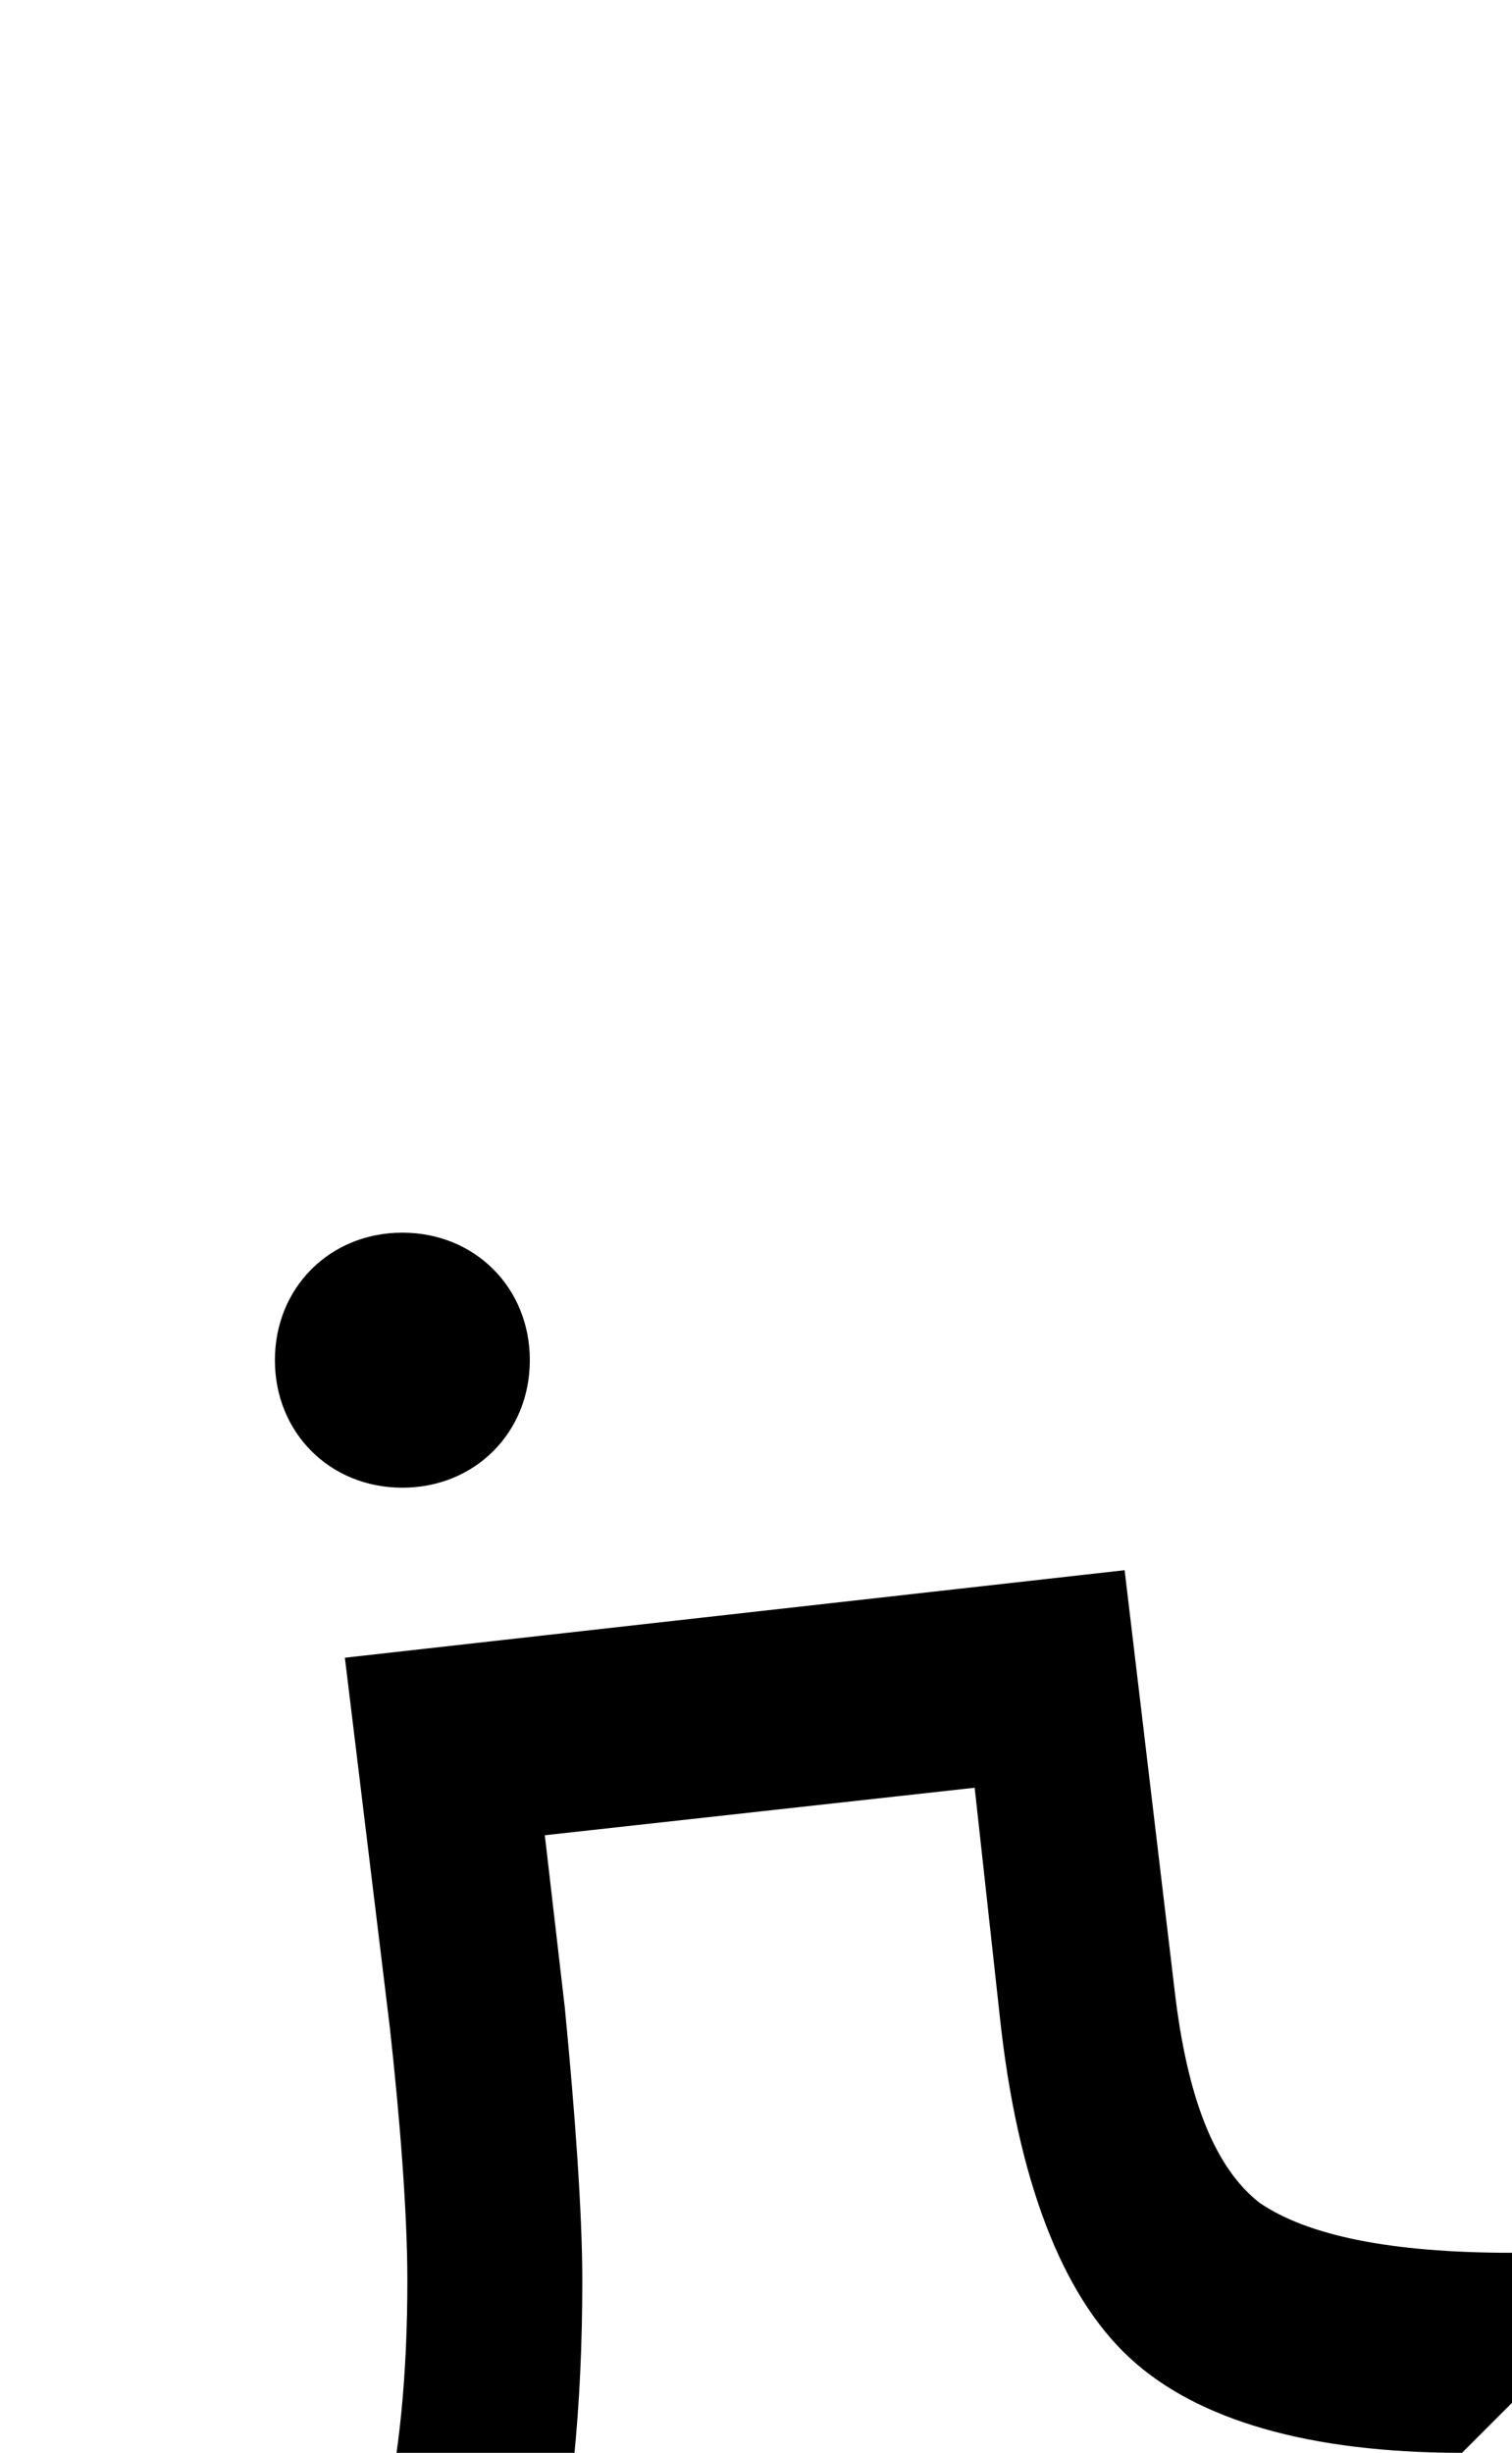 <svg xmlns="http://www.w3.org/2000/svg" viewBox="0 0 605 981"><path d="M212,544c0-29-22-51-51-51c-29,0-51,22-51,51c0,29,22,51,51,51c29,0,51-22,51-51ZM233,912c0-27-3-68-7-109l-8-69l172-19l10,91c7,66,25,112,52,137c27,25,72,38,133,38l20-20v-60c-49,0-82-7-101-20c-18-14-29-42-34-85l-20-168l-312,35l18,148c4,36,7,74,7,101c0,151-51,220-160,220c-25,0-54-3-83-8v80c32,5,63,8,88,8c153,0,225-95,225-300ZM536,1112c0-29-22-51-51-51c-29,0-51,22-51,51c0,29,22,51,51,51c29,0,51-22,51-51ZM404,1112c0-29-22-51-51-51c-29,0-51,22-51,51c0,29,22,51,51,51c29,0,51-22,51-51Z"></path></svg>
